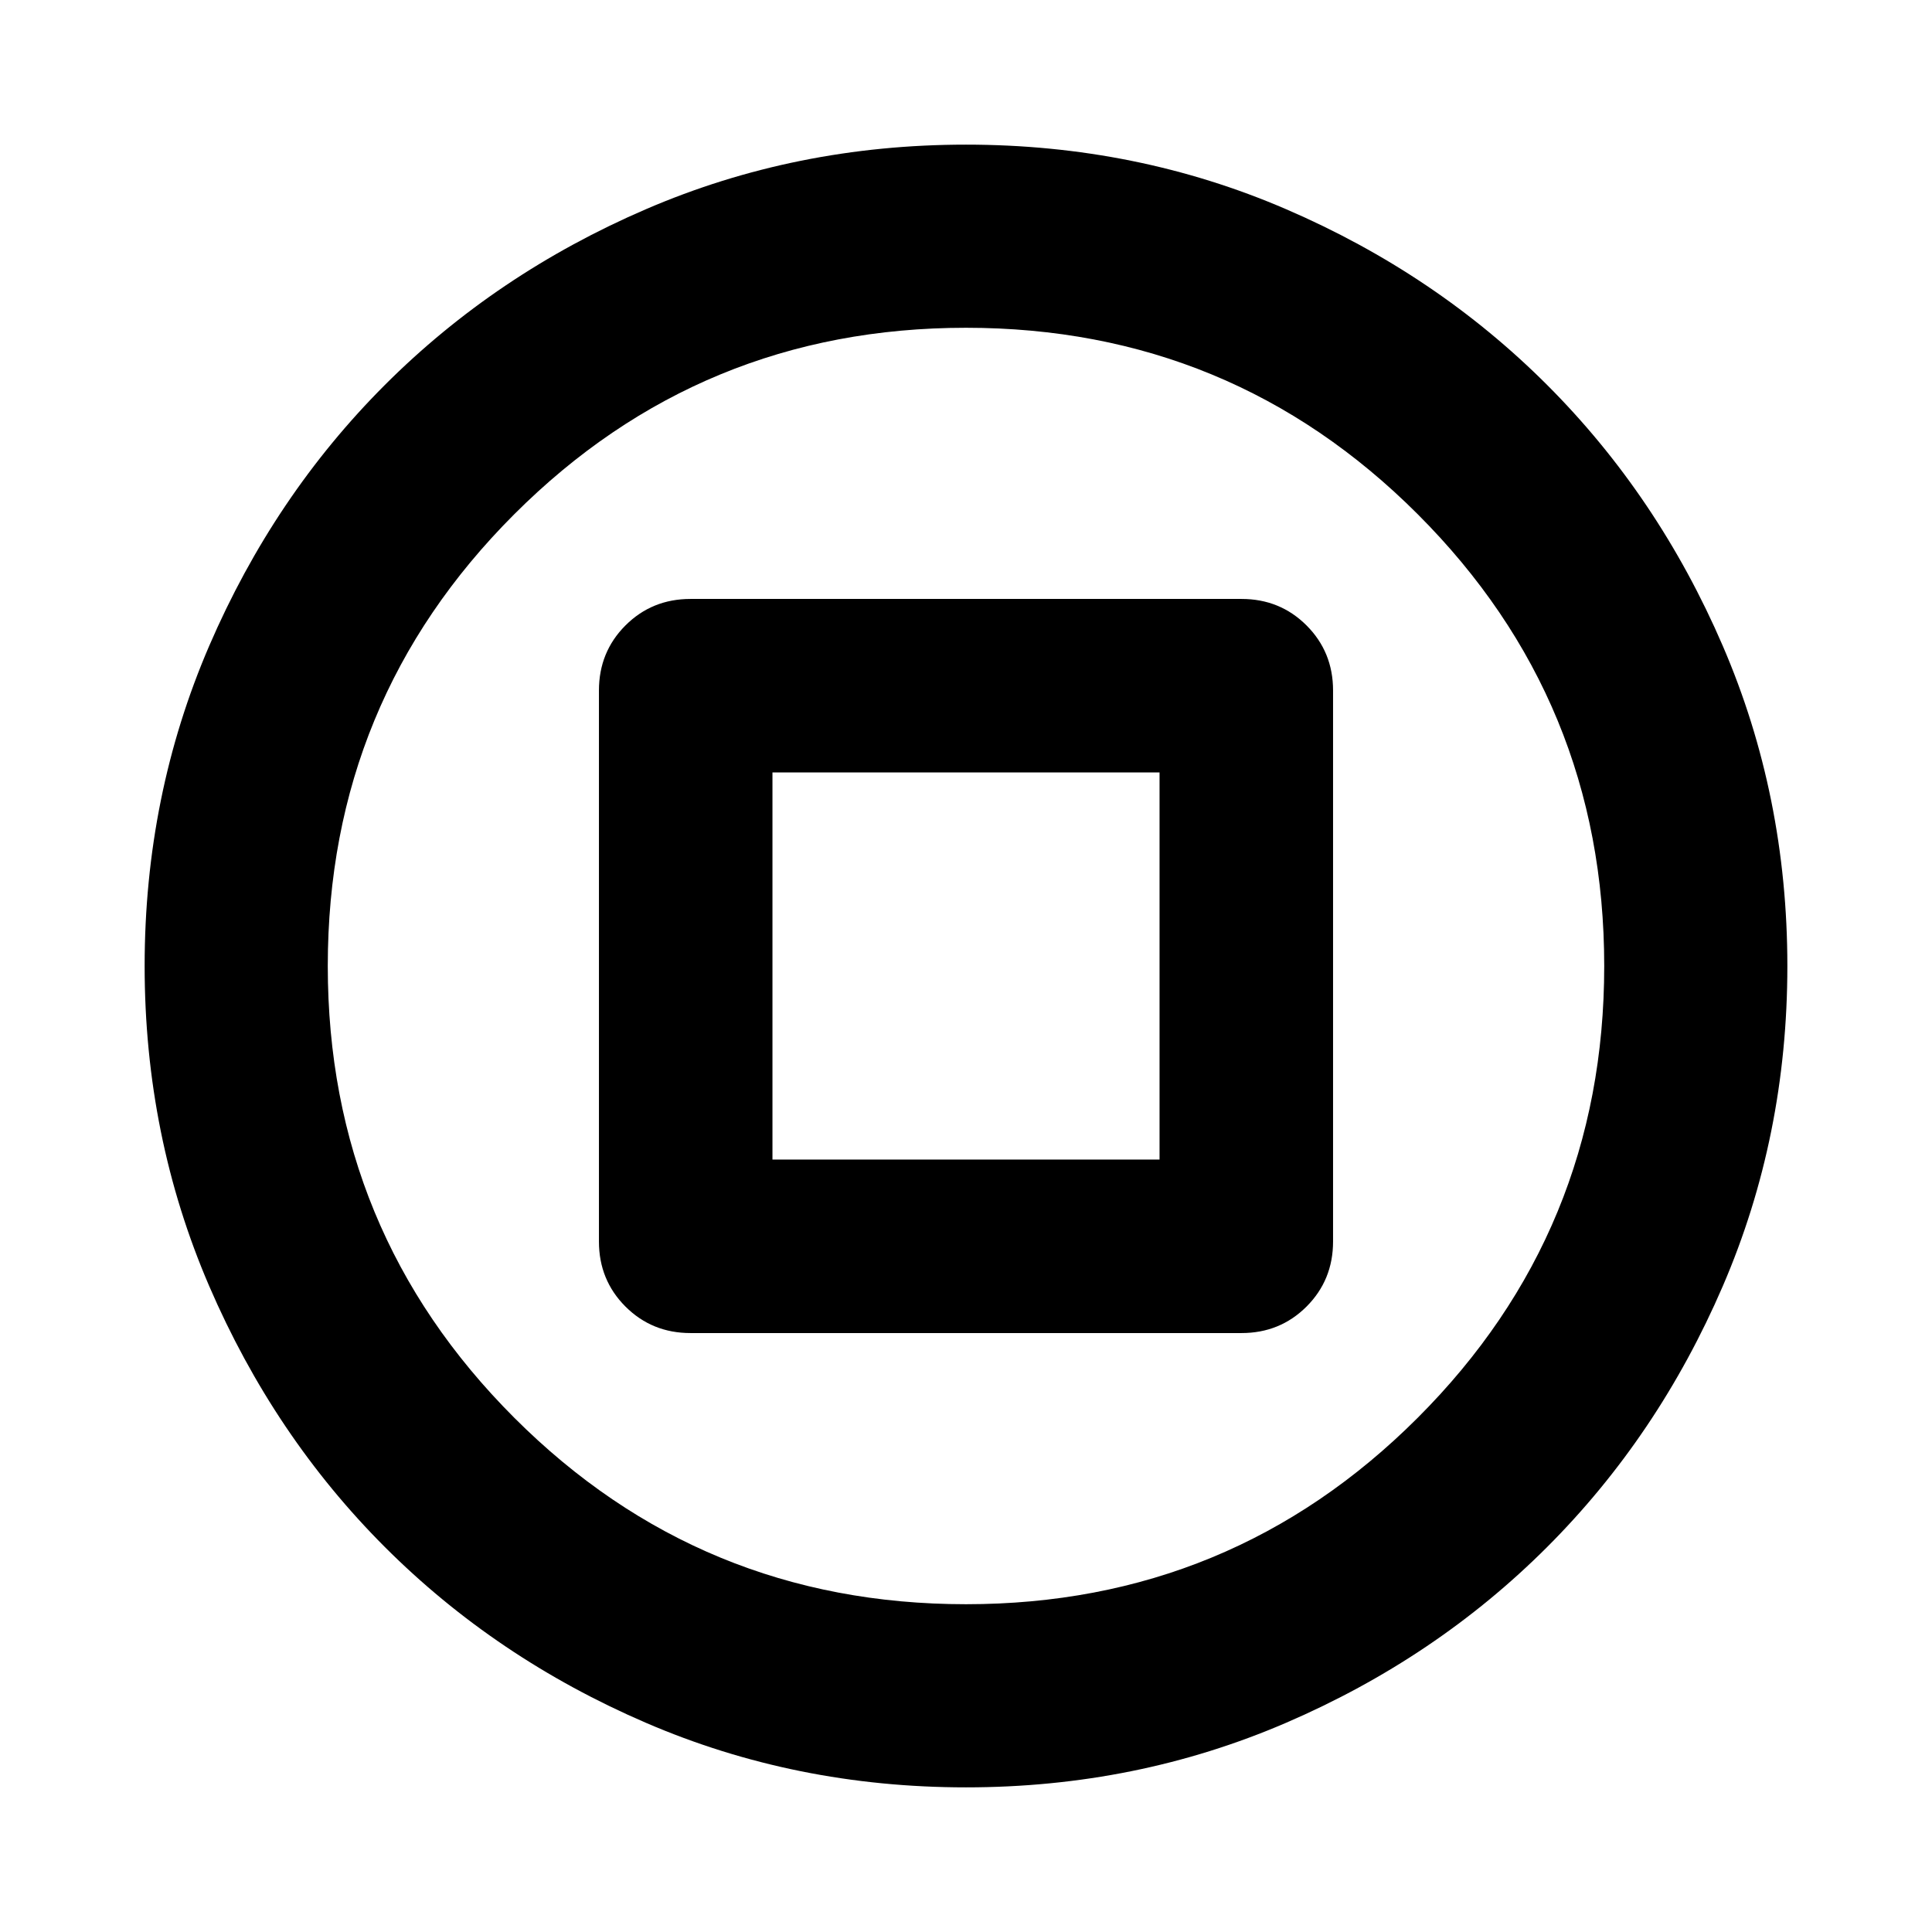 <svg xmlns="http://www.w3.org/2000/svg" height="24" viewBox="0 -960 960 960" width="24"><path d="M343.11-297.61h273.78q19.15 0 32.33-13.17 13.17-13.18 13.17-32.33v-273.78q0-19.15-13.17-32.33-13.18-13.17-32.33-13.17H343.11q-19.15 0-32.33 13.17-13.17 13.18-13.17 32.33v273.78q0 19.15 13.17 32.33 13.18 13.17 32.33 13.17Zm40.72-86.22v-192.34h192.34v192.34H383.83Zm96.15 311.96q-84.65 0-159.09-32.1-74.43-32.1-129.63-87.29-55.19-55.2-87.29-129.65-32.1-74.46-32.1-159.11 0-84.65 32.1-159.09 32.1-74.43 87.29-129.63 55.2-55.19 129.65-87.29 74.46-32.1 159.11-32.1 84.65 0 159.09 32.1 74.43 32.1 129.63 87.29 55.19 55.2 87.29 129.65 32.1 74.46 32.1 159.11 0 84.65-32.1 159.09-32.1 74.43-87.29 129.63-55.2 55.19-129.65 87.29-74.46 32.1-159.11 32.1Zm.02-91q131.8 0 224.47-92.66 92.66-92.66 92.66-224.47 0-131.8-92.66-224.47-92.66-92.66-224.47-92.66-131.8 0-224.47 92.66-92.66 92.66-92.66 224.47 0 131.8 92.66 224.47 92.66 92.66 224.47 92.66ZM480-480Z"/></svg>